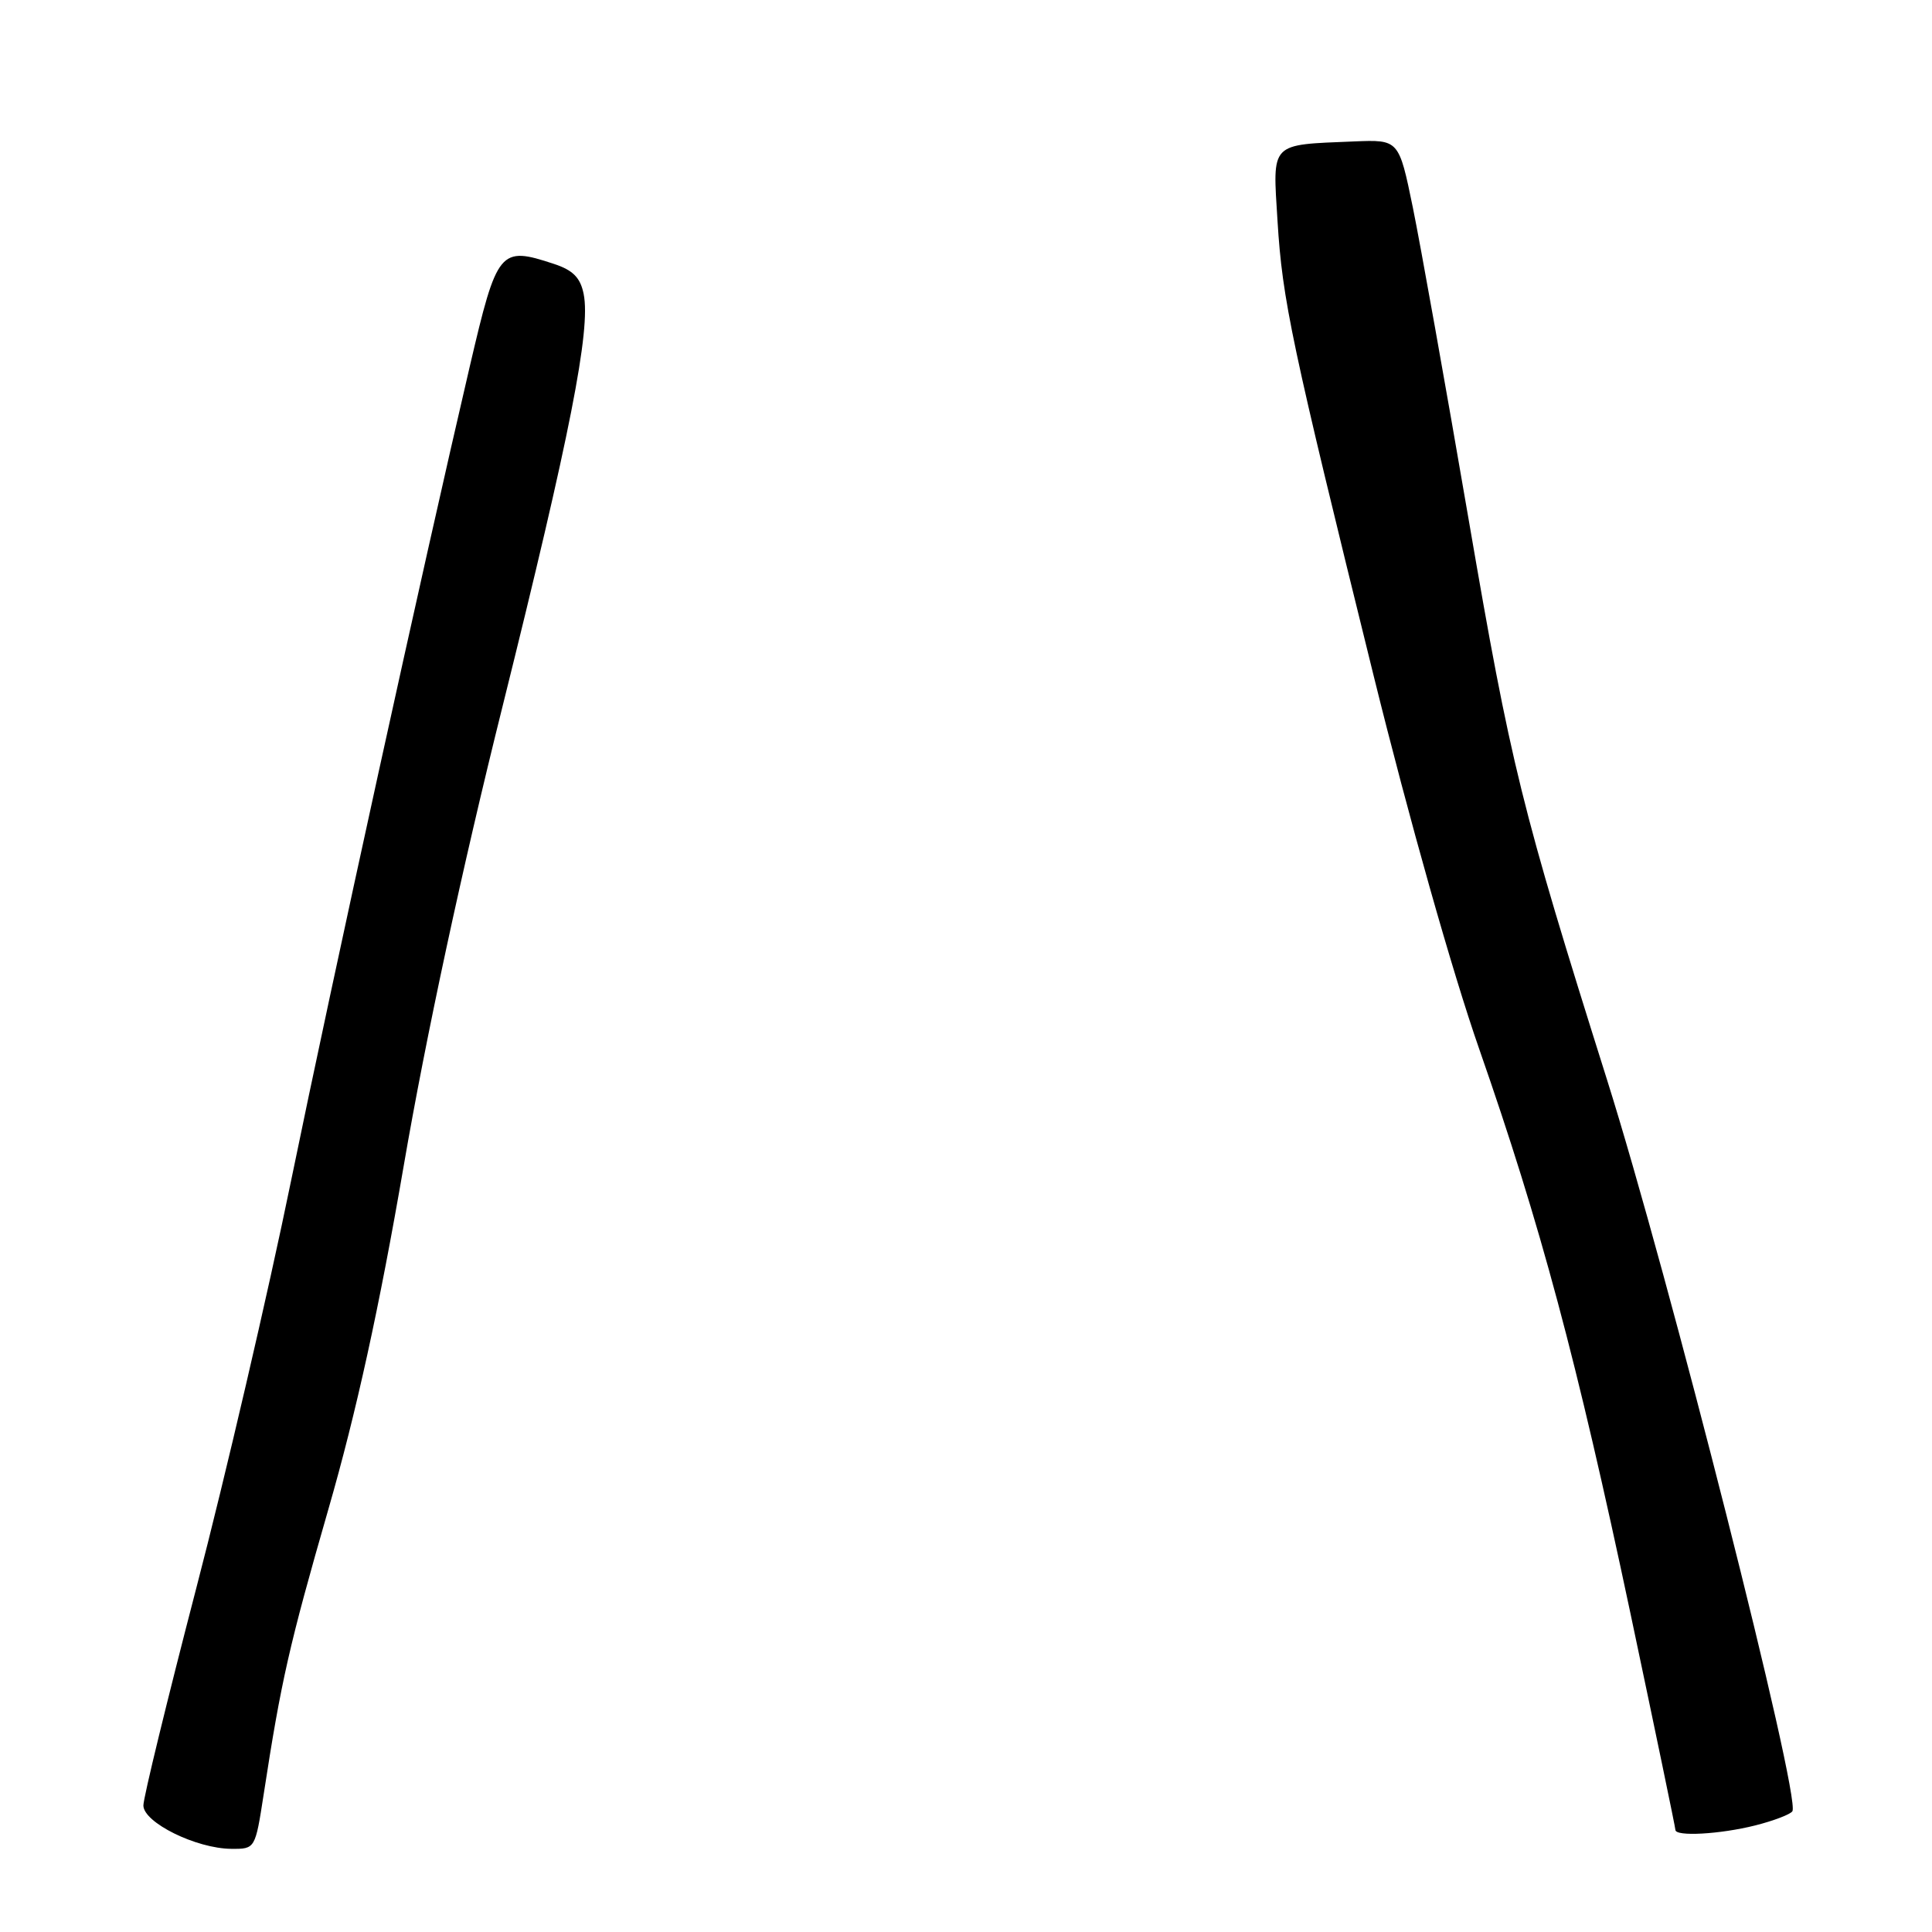 <?xml version="1.0" encoding="UTF-8" standalone="no"?>
<!DOCTYPE svg PUBLIC "-//W3C//DTD SVG 1.1//EN" "http://www.w3.org/Graphics/SVG/1.1/DTD/svg11.dtd" >
<svg xmlns="http://www.w3.org/2000/svg" xmlns:xlink="http://www.w3.org/1999/xlink" version="1.1" viewBox="0 0 256 256">
 <g >
 <path fill="currentColor"
d=" M 34.94 237.75 C 37.25 222.71 38.32 218.01 43.51 199.99 C 47.22 187.13 50.26 173.26 53.49 154.50 C 56.43 137.40 61.23 115.08 66.60 93.56 C 75.55 57.61 78.29 43.70 77.34 38.97 C 76.91 36.80 75.93 35.80 73.40 34.97 C 66.22 32.60 65.88 33.01 62.26 48.50 C 56.04 75.13 44.08 129.61 38.56 156.50 C 35.52 171.35 29.87 195.62 26.01 210.43 C 22.16 225.24 19.00 238.20 19.00 239.23 C 19.00 241.49 26.00 244.95 30.66 244.98 C 33.82 245.00 33.82 244.99 34.94 237.75 Z  M 232.57 241.88 C 235.03 241.26 237.24 240.41 237.50 240.00 C 238.64 238.15 221.15 169.11 212.91 142.98 C 201.57 106.98 200.21 101.49 194.61 68.88 C 191.55 51.07 188.22 32.45 187.21 27.50 C 185.36 18.50 185.36 18.50 179.43 18.74 C 168.17 19.21 168.63 18.74 169.28 29.31 C 169.93 39.81 171.10 45.34 182.03 89.60 C 186.69 108.44 192.46 128.86 196.01 139.02 C 204.15 162.36 208.92 180.17 216.03 213.72 C 219.31 229.24 222.00 242.18 222.00 242.47 C 222.00 243.38 227.92 243.05 232.57 241.88 Z "/>
</g>
</svg>